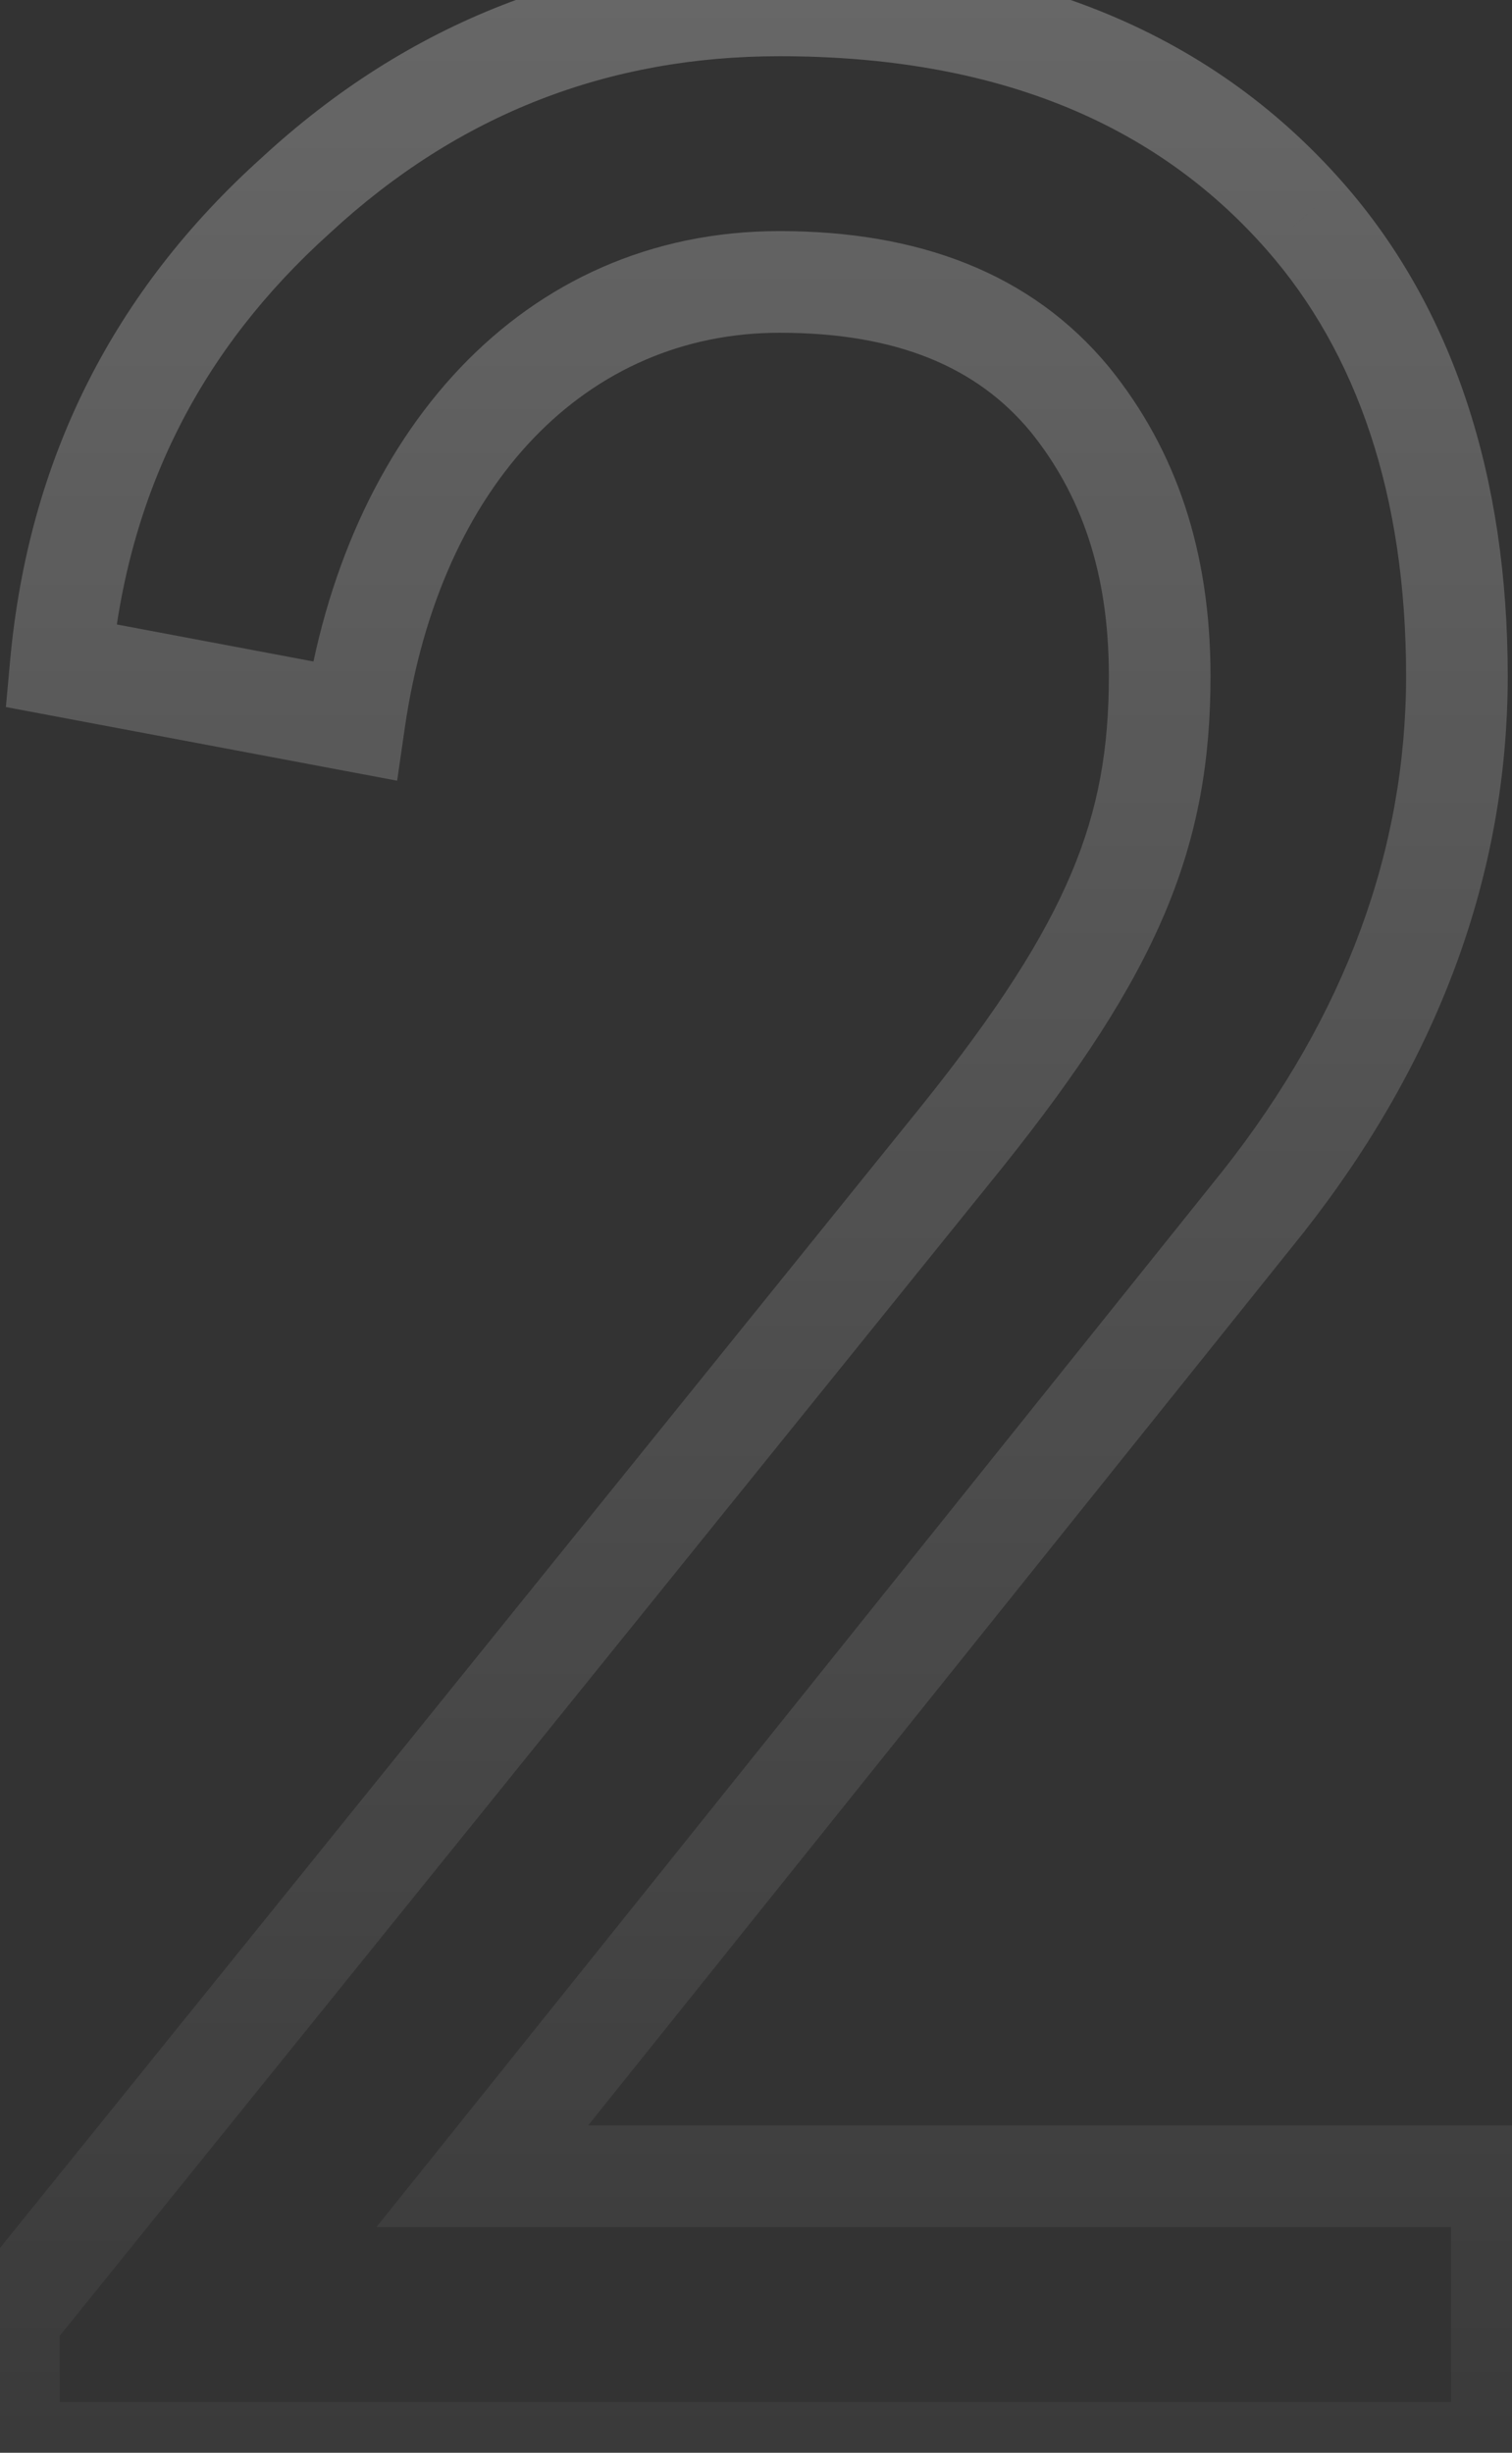 <svg width="119" height="193" viewBox="0 0 119 193" fill="none" xmlns="http://www.w3.org/2000/svg">
<rect x="0" y="0" width="119" height="193" fill="#333333" stroke="none"/>
<path opacity="0.4" d="M118.2 193V197H122.2V193H118.2ZM0.696 193H-3.304V197H0.696V193ZM0.696 182.392L-2.417 179.88L-3.304 180.979V182.392H0.696ZM75.768 89.368L78.881 91.88L78.886 91.873L78.892 91.867L75.768 89.368ZM84.2 31.432L87.309 28.915L87.297 28.9L87.284 28.884L84.2 31.432ZM27.896 56.728L27.156 60.659L31.257 61.431L31.855 57.301L27.896 56.728ZM4.776 52.376L0.793 52.014L0.463 55.634L4.036 56.307L4.776 52.376ZM23.272 15.384L25.948 18.357L25.968 18.339L25.988 18.32L23.272 15.384ZM102.696 17.016L99.69 19.655L99.692 19.657L102.696 17.016ZM99.432 94.536L102.553 97.037L102.564 97.024L102.575 97.01L99.432 94.536ZM37.96 171.24L34.839 168.739L29.628 175.24H37.96V171.24ZM118.2 171.24H122.2V167.24H118.2V171.24ZM118.2 189H0.696V197H118.2V189ZM4.696 193V182.392H-3.304V193H4.696ZM3.809 184.904L78.881 91.88L72.655 86.856L-2.417 179.88L3.809 184.904ZM78.892 91.867C84.977 84.26 89.108 77.945 91.694 71.814C94.314 65.6 95.272 59.754 95.272 53.192H87.272C87.272 58.87 86.462 63.632 84.322 68.706C82.148 73.862 78.527 79.516 72.645 86.869L78.892 91.867ZM95.272 53.192C95.272 43.424 92.583 35.43 87.309 28.915L81.091 33.949C85.065 38.858 87.272 45.008 87.272 53.192H95.272ZM87.284 28.884C81.151 21.461 72.246 18.184 61.352 18.184V26.184C70.587 26.184 76.913 28.891 81.116 33.98L87.284 28.884ZM61.352 18.184C41.053 18.184 27.113 34.213 23.937 56.155L31.855 57.301C34.663 37.899 46.291 26.184 61.352 26.184V18.184ZM28.636 52.797L5.516 48.445L4.036 56.307L27.156 60.659L28.636 52.797ZM8.76 52.738C10.028 38.791 15.811 27.481 25.948 18.357L20.596 12.411C8.973 22.871 2.245 36.041 0.793 52.014L8.76 52.738ZM25.988 18.32C36.125 8.944 47.937 4.424 61.352 4.424V-3.576C45.935 -3.576 32.18 1.696 20.556 12.448L25.988 18.32ZM61.352 4.424C78.16 4.424 90.825 9.558 99.69 19.655L105.702 14.377C94.984 2.17 79.904 -3.576 61.352 -3.576V4.424ZM99.692 19.657C106.794 27.739 110.664 38.961 110.664 53.192H118.664C118.664 37.503 114.374 24.245 105.701 14.376L99.692 19.657ZM110.664 53.192C110.664 66.871 105.872 79.89 96.289 92.062L102.575 97.01C113.121 83.614 118.664 68.889 118.664 53.192H110.664ZM96.311 92.034L34.839 168.739L41.081 173.741L102.553 97.037L96.311 92.034ZM37.96 175.24H118.2V167.24H37.96V175.24ZM114.2 171.24V193H122.2V171.24H114.2Z" fill="url(#paint0_linear_441_110)"/>
<defs>
<linearGradient id="paint0_linear_441_110" x1="52.5" y1="-57.333" x2="52.5" y2="222.667" gradientUnits="userSpaceOnUse">
<stop stop-color="white" stop-opacity="0.8"/>
<stop offset="1" stop-color="white" stop-opacity="0"/>
</linearGradient>
</defs>
</svg>
